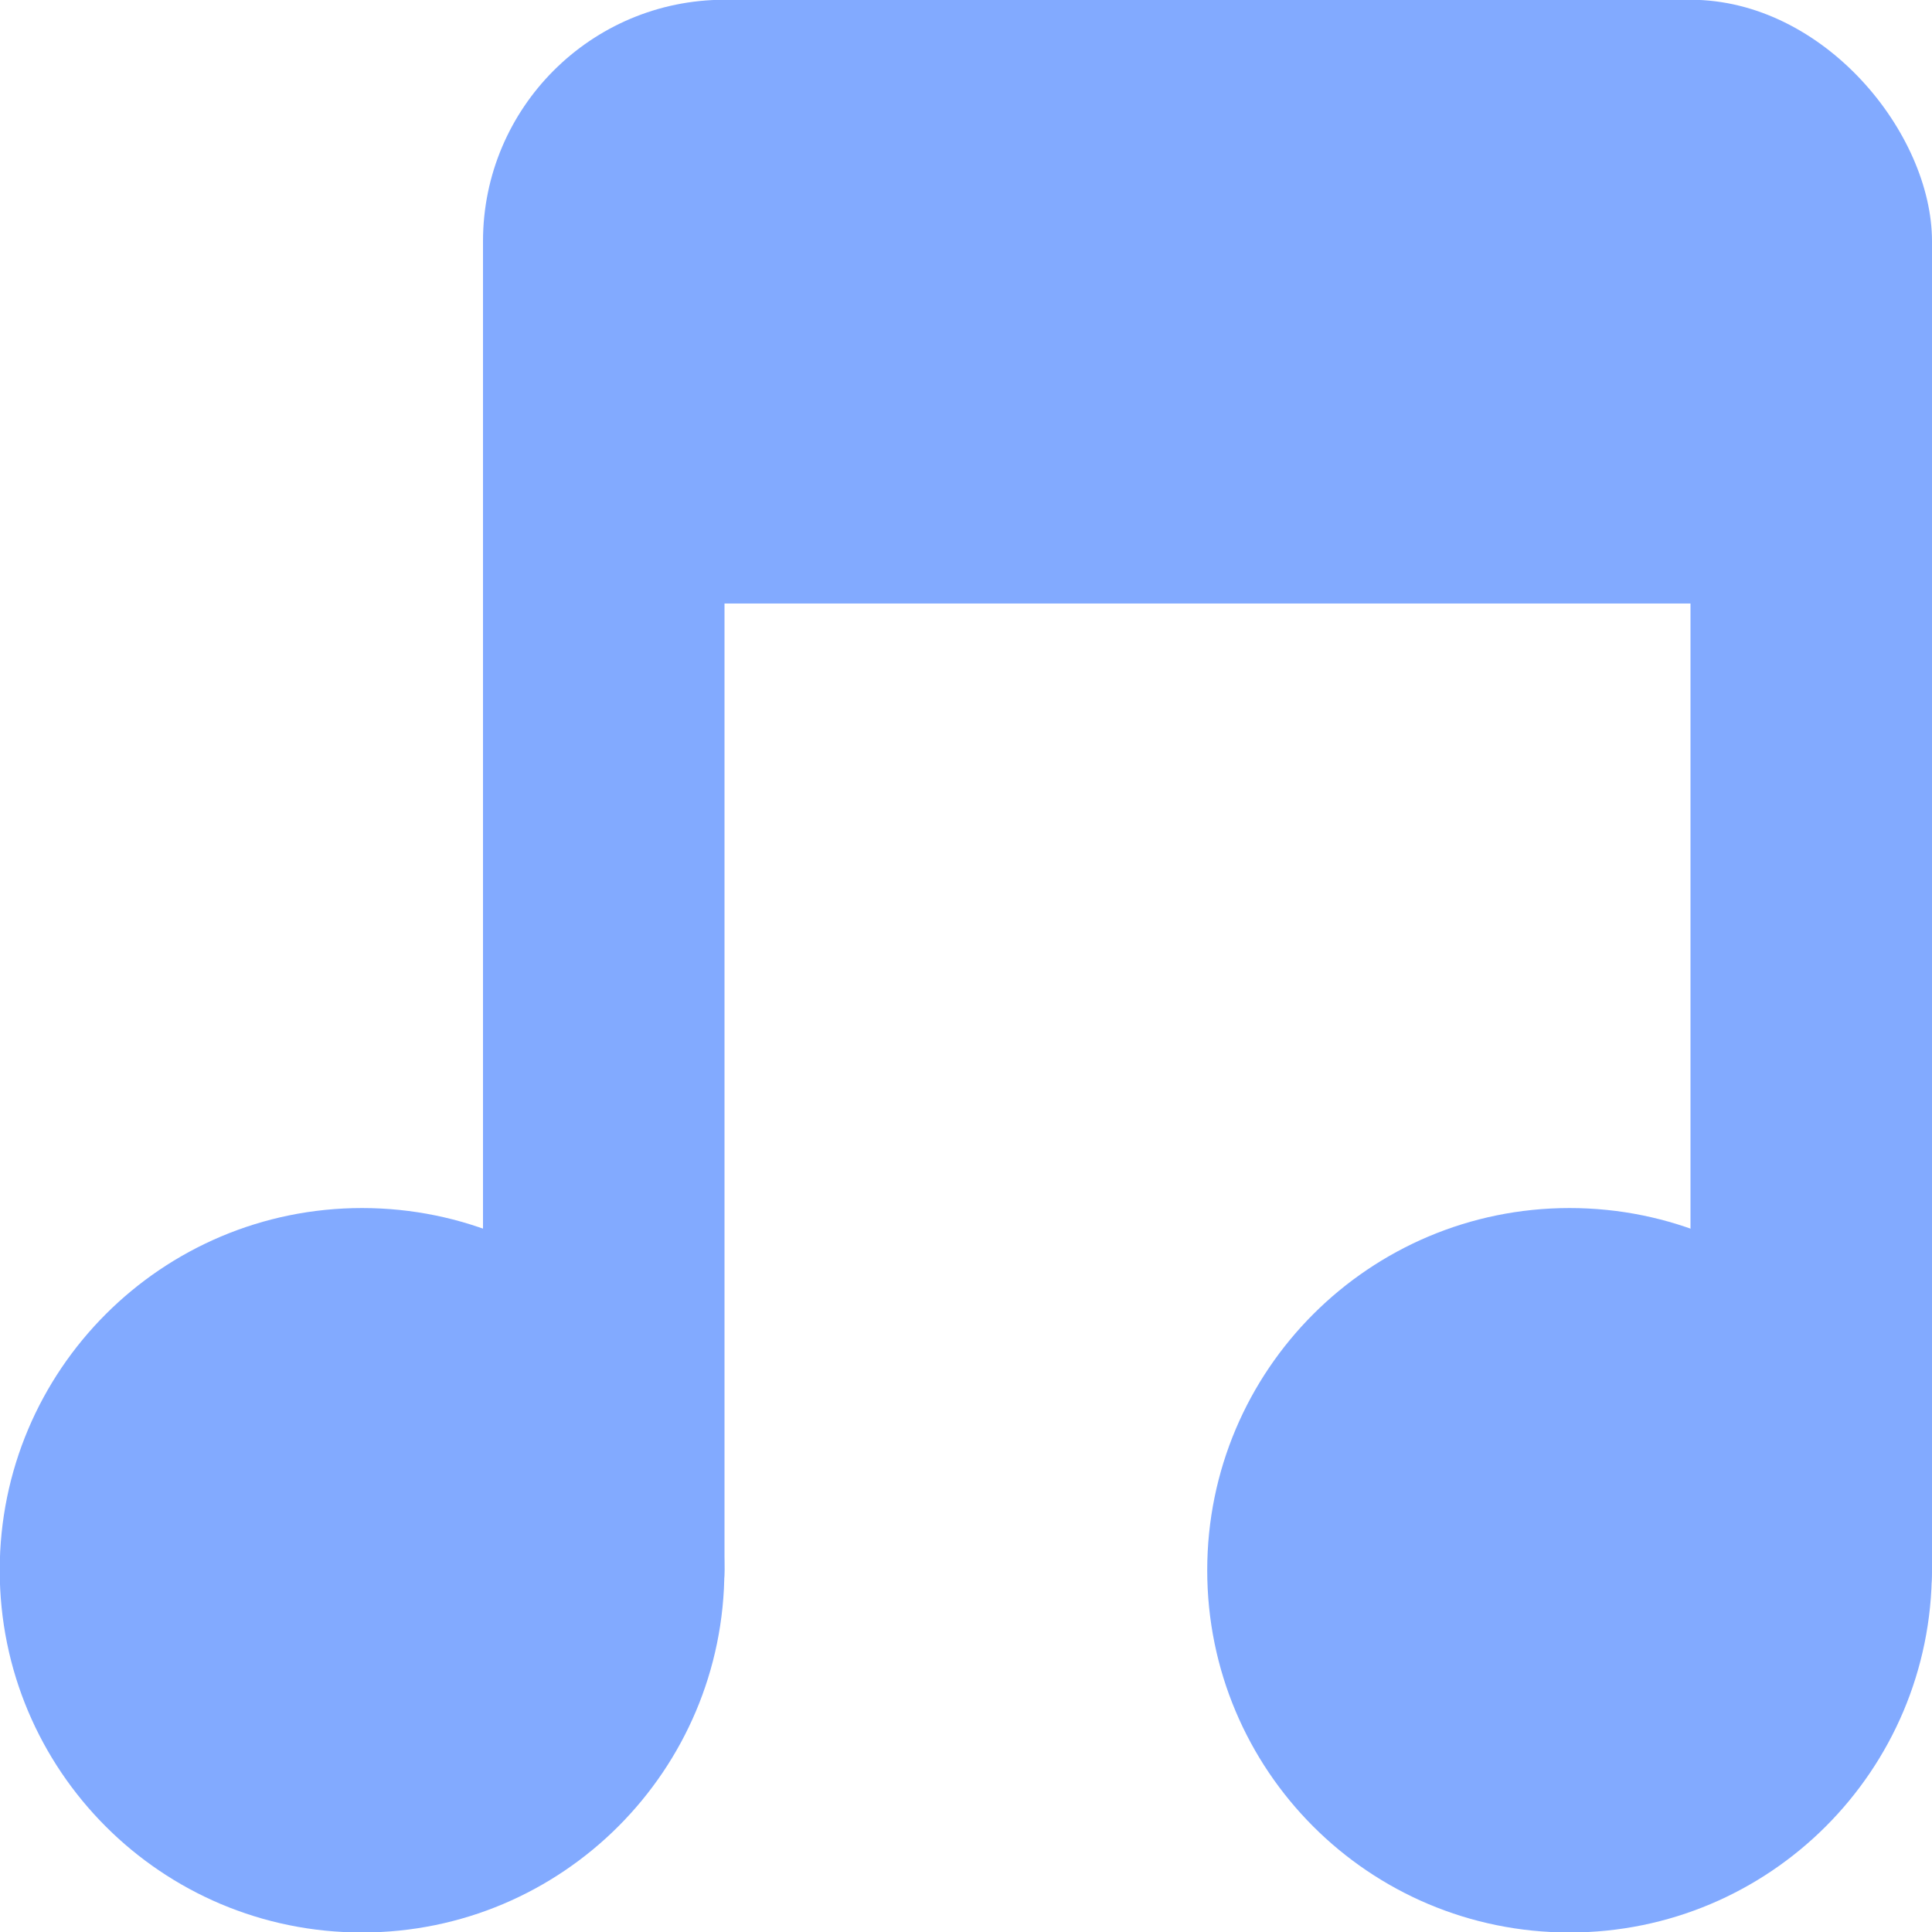 <svg xmlns="http://www.w3.org/2000/svg" viewBox="0 0 16 16">
 <g transform="translate(0,-1036.362)">
  <path d="m -5 8.259 c 0 0.962 -0.816 1.741 -1.823 1.741 -1.01 0 -1.823 -0.78 -1.823 -1.741 0 -0.962 0.816 -1.741 1.823 -1.741 1.01 0 1.823 0.78 1.823 1.741 z" transform="matrix(1.646,0,0,1.723,14.229,1035.136)" style="fill:#82aaff;fill-opacity:1;stroke:none"/>
  <path transform="matrix(1.646,0,0,1.723,24.229,1035.136)" d="m -5 8.259 c 0 0.962 -0.816 1.741 -1.823 1.741 -1.01 0 -1.823 -0.78 -1.823 -1.741 0 -0.962 0.816 -1.741 1.823 -1.741 1.01 0 1.823 0.78 1.823 1.741 z" style="fill:#82aaff;fill-opacity:1;stroke:none"/>
  <rect width="2" height="12" x="4" y="1038.36" rx="1" style="fill:#82aaff;fill-opacity:1;stroke:none"/>
  <rect rx="1" y="1038.36" x="14" height="12" width="2" style="fill:#82aaff;fill-opacity:1;stroke:none"/>
  <rect width="12" height="5" x="4" y="1036.36" rx="2" style="fill:#82aaff;fill-opacity:1;stroke:none"/>
 </g>
</svg>
